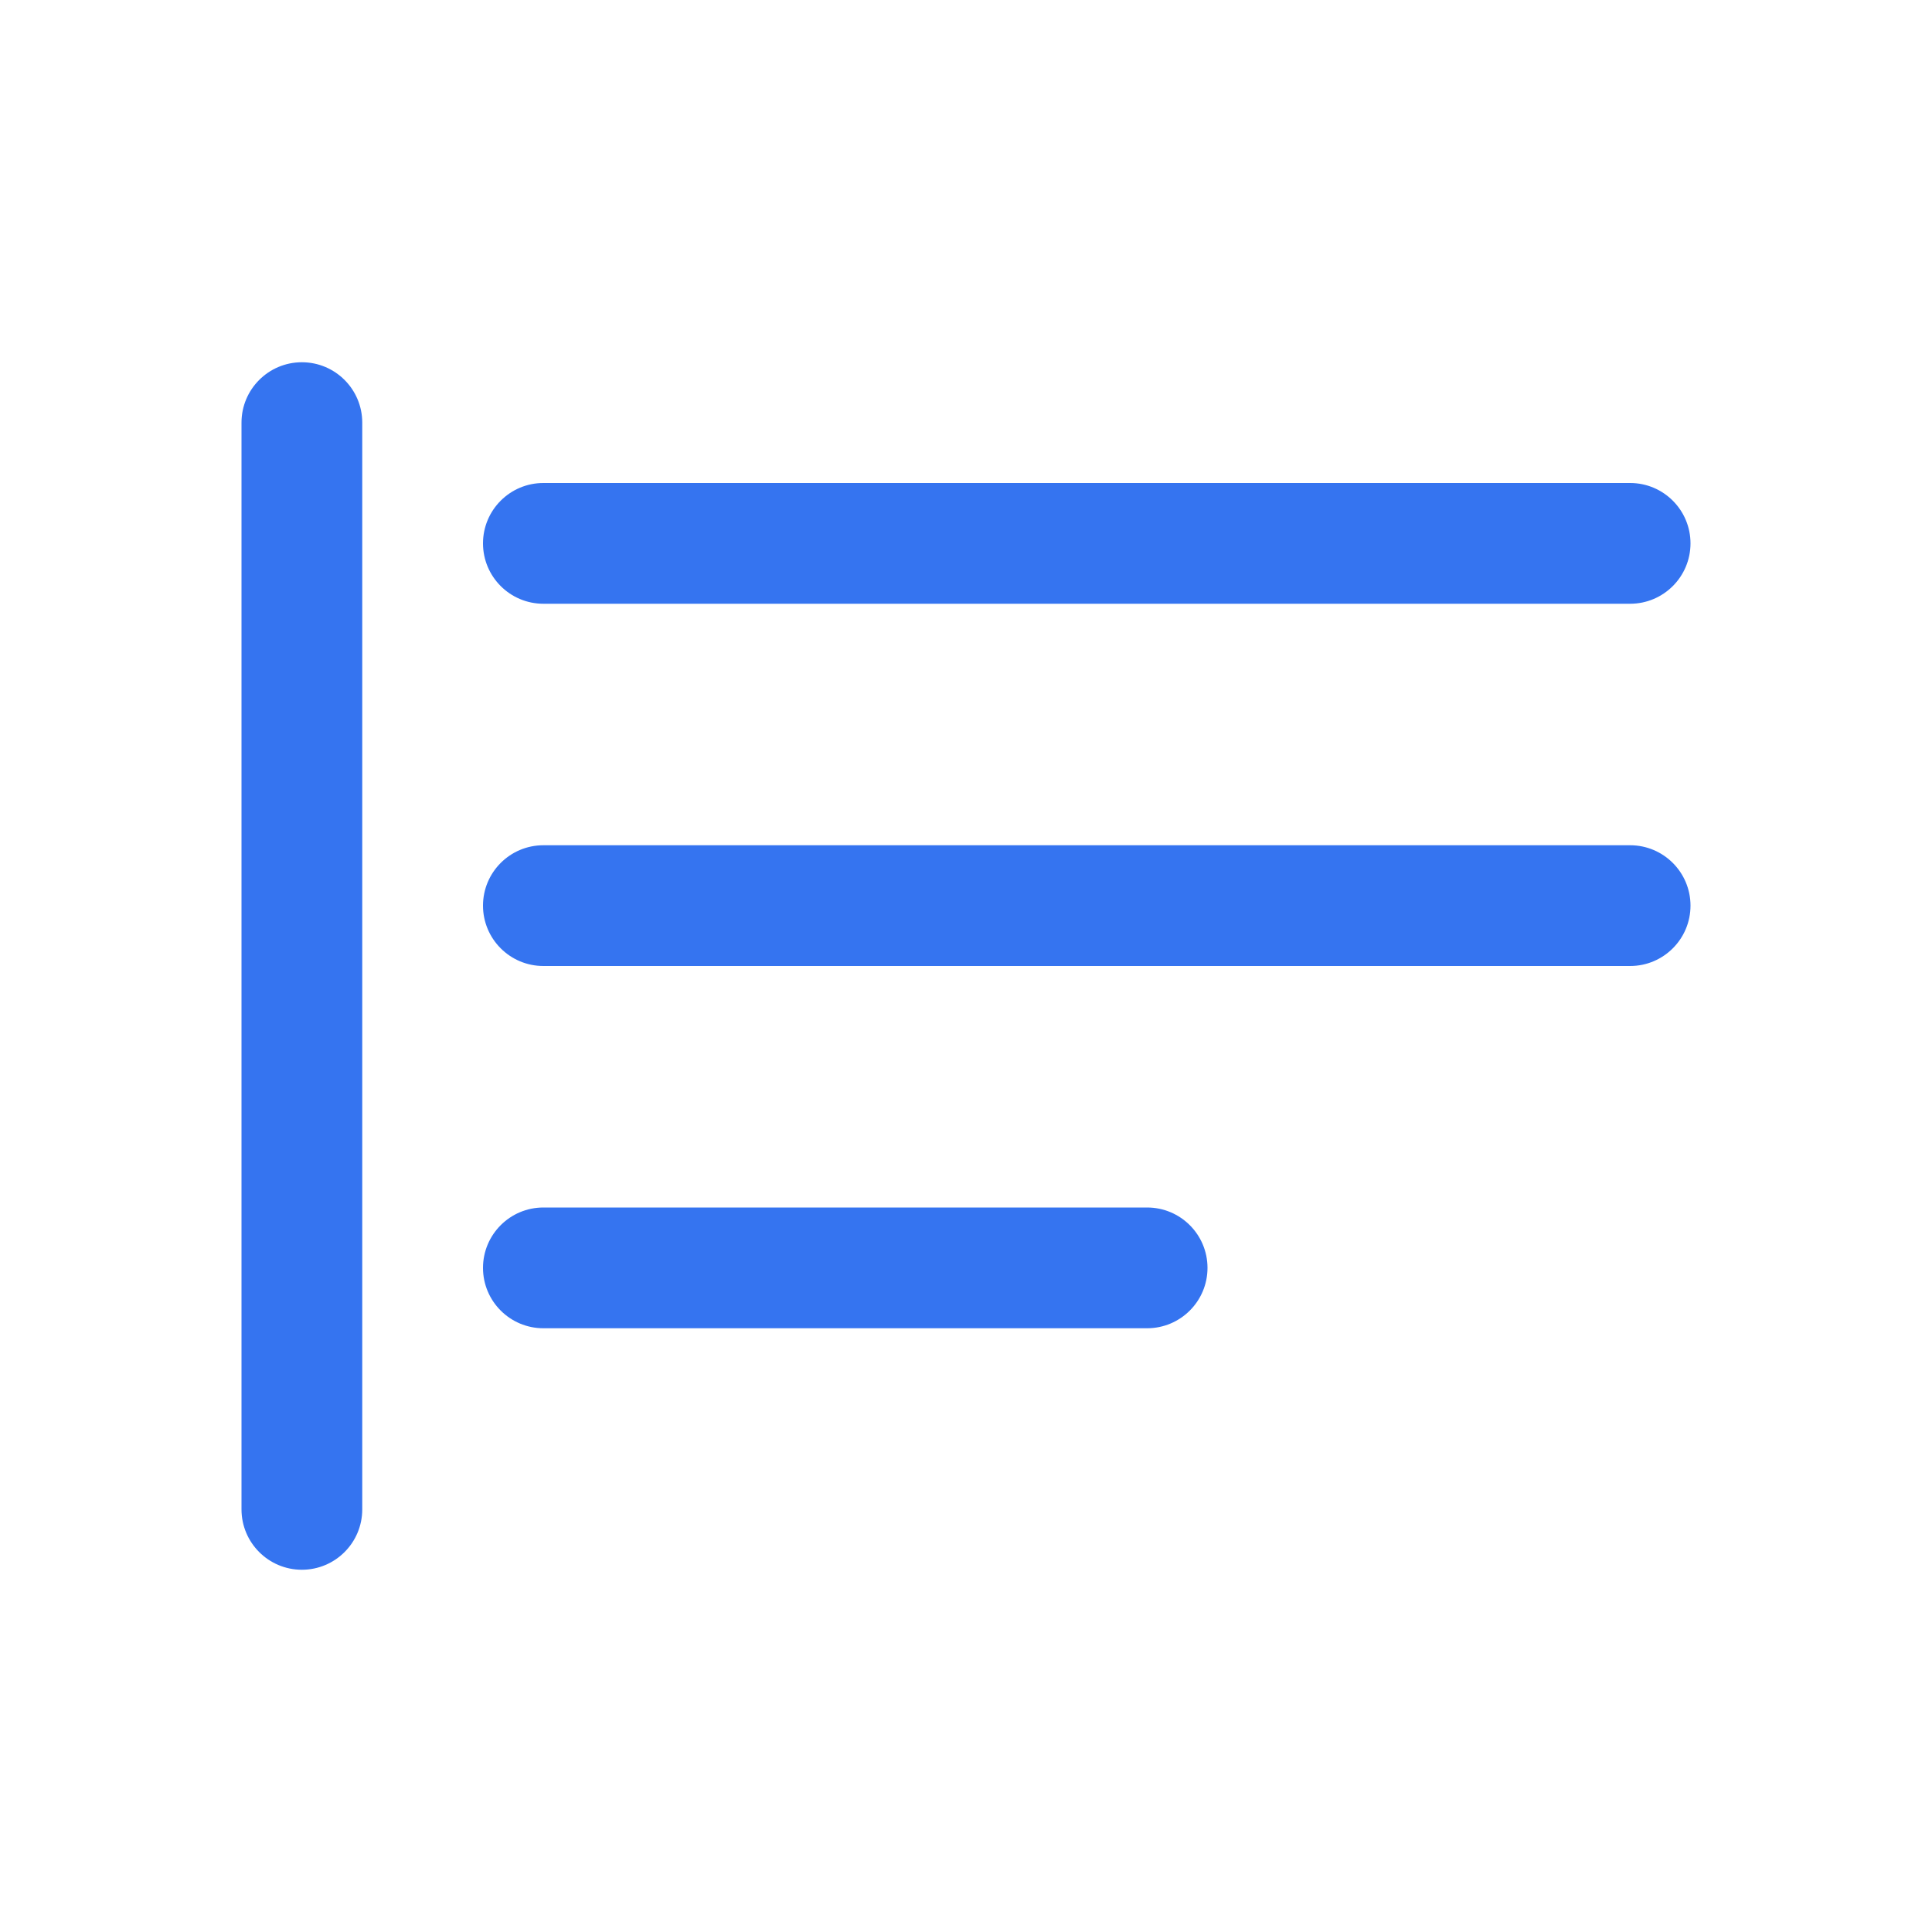 <svg width="16" height="16" viewBox="0 0 16 16" fill="none" xmlns="http://www.w3.org/2000/svg">
<path d="M2.5 3C2.224 3 2 3.224 2 3.5V12.5C2 12.776 2.224 13 2.5 13C2.776 13 3 12.776 3 12.5V3.5C3 3.224 2.776 3 2.5 3Z" fill="#3574F0"/>
<path d="M4.5 4C4.224 4 4 4.224 4 4.5C4 4.776 4.224 5 4.5 5H13.5C13.776 5 14 4.776 14 4.5C14 4.224 13.776 4 13.5 4H4.5Z" fill="#3574F0"/>
<path d="M4 7.5C4 7.224 4.224 7 4.5 7H13.5C13.776 7 14 7.224 14 7.5C14 7.776 13.776 8 13.5 8H4.5C4.224 8 4 7.776 4 7.5Z" fill="#3574F0"/>
<path d="M4.5 10C4.224 10 4 10.224 4 10.5C4 10.776 4.224 11 4.5 11H9.5C9.776 11 10 10.776 10 10.5C10 10.224 9.776 10 9.5 10H4.5Z" fill="#3574F0"/>
</svg>
